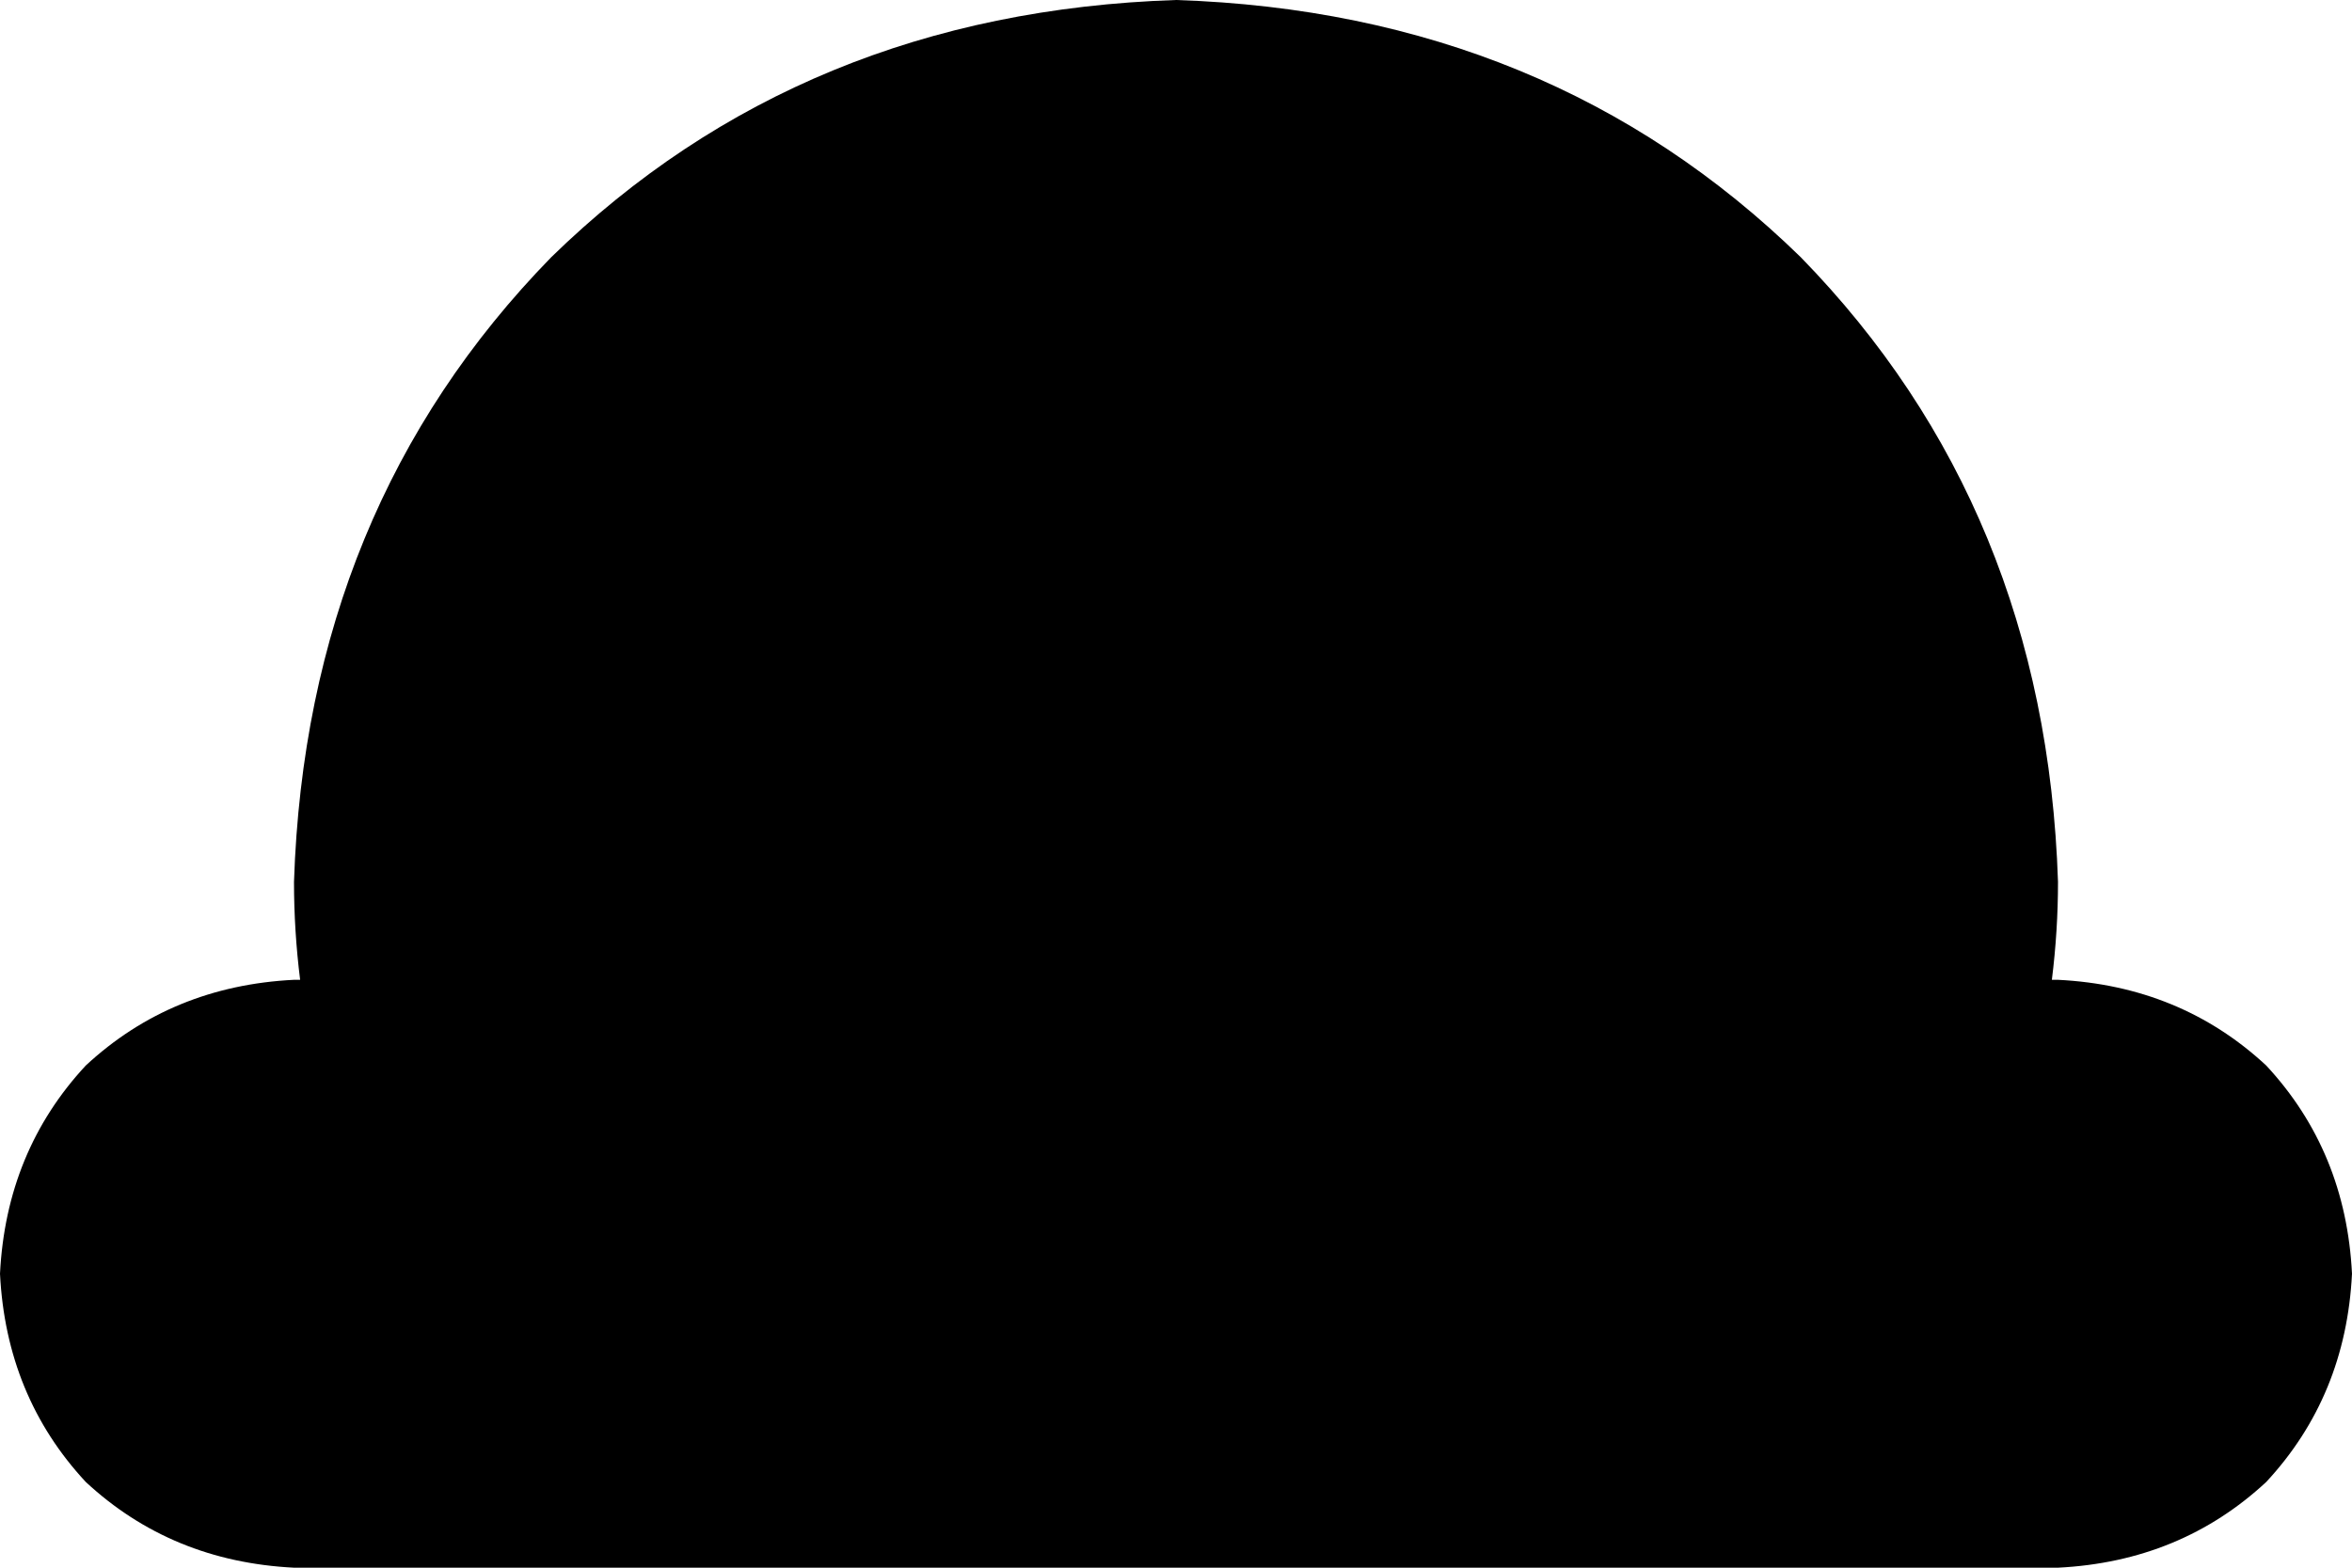 <svg xmlns="http://www.w3.org/2000/svg" viewBox="0 0 384 256">
    <path d="M 336 144 Q 336 152 335 160 L 336 160 Q 356 161 370 174 Q 383 188 384 208 Q 383 228 370 242 Q 356 255 336 256 L 283 256 L 102 256 L 48 256 Q 28 255 14 242 Q 1 228 0 208 Q 1 188 14 174 Q 28 161 48 160 L 49 160 Q 48 152 48 144 Q 50 83 90 42 Q 131 2 192 0 Q 253 2 294 42 Q 334 83 336 144 L 336 144 Z"/>
</svg>
